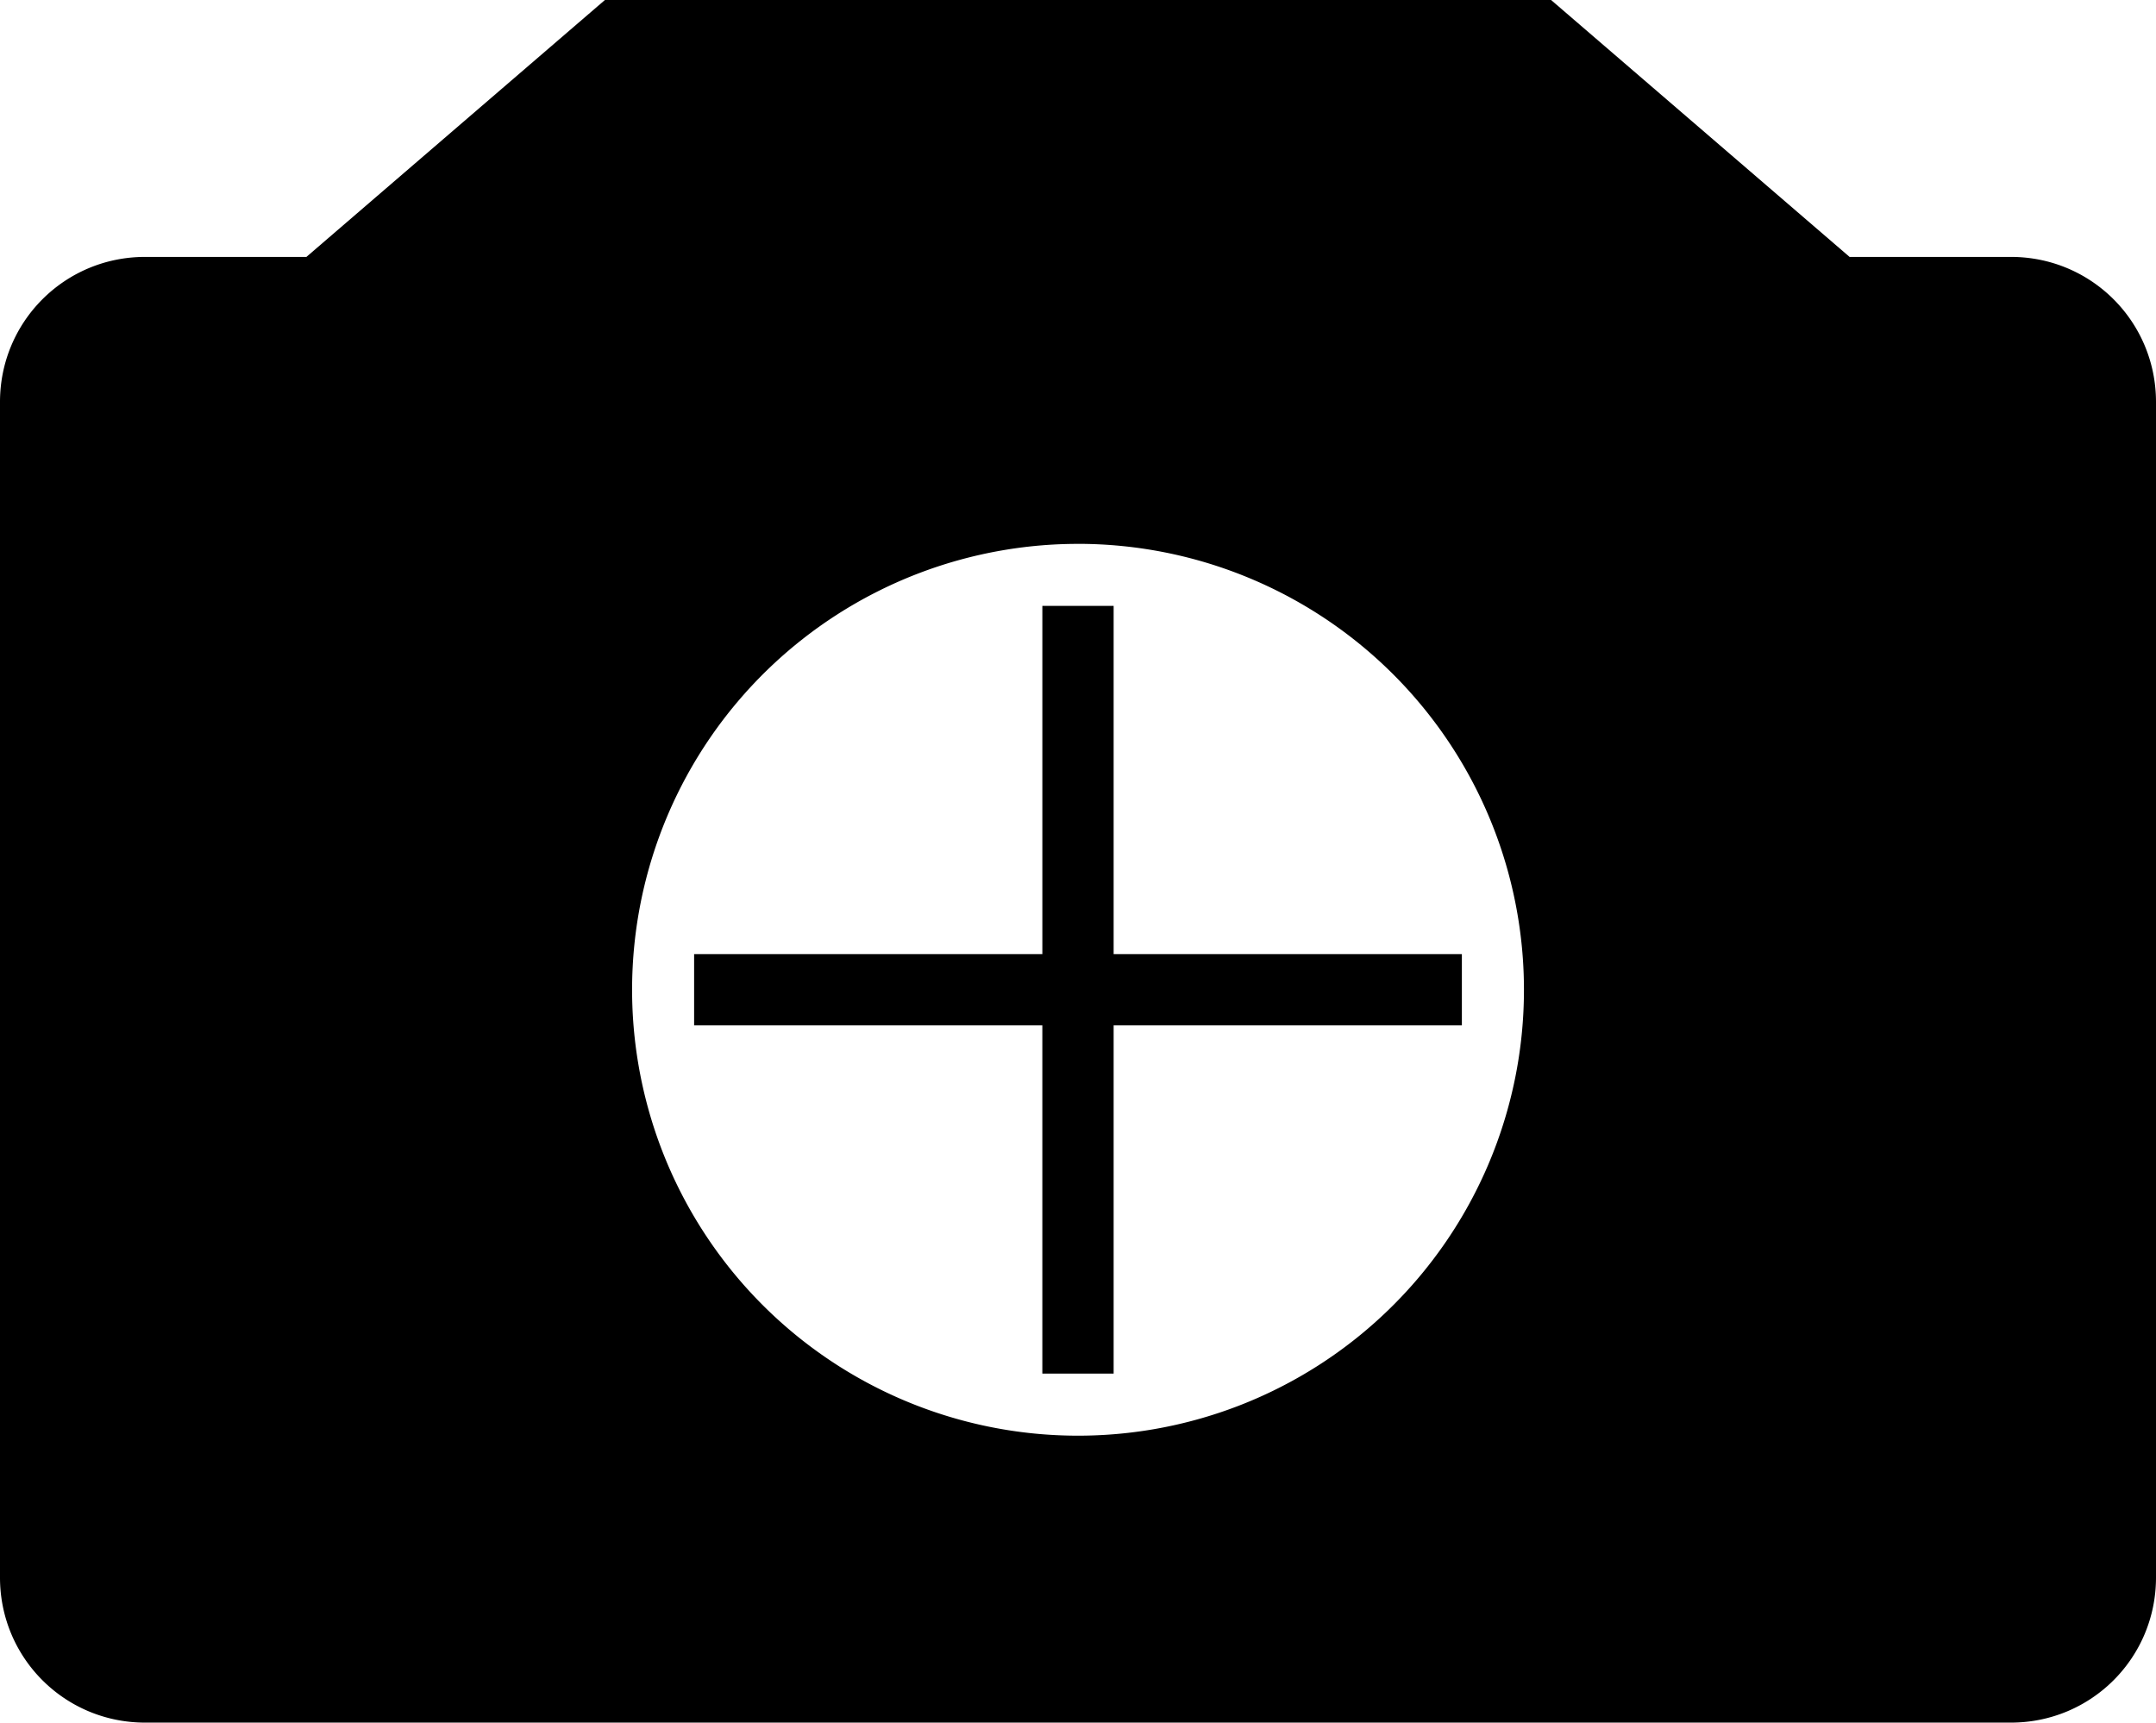 <svg
   xmlns:dc="http://purl.org/dc/elements/1.1/"
   xmlns:cc="http://creativecommons.org/ns#"
   xmlns:rdf="http://www.w3.org/1999/02/22-rdf-syntax-ns#"
   xmlns:svg="http://www.w3.org/2000/svg"
   xmlns="http://www.w3.org/2000/svg"
   version="1.1"
   viewBox="0 0 148.602 118.736"
   height="118.736mm"
   width="148.602mm">
  <defs
     id="defs119" />
  <g
     transform="translate(-31.544,-102.061)"
     id="add-photo-icon">
    <path
       id="rect129"
       d="M 73.238,102.061 52.664,119.769 H 41.544 c -5.54,0 -10,4.46 -10,10 v 81.028 c 0,5.54 4.46,10 10,10 H 170.146 c 5.54,0 10,-4.46 10,-10 v -81.028 c 0,-5.54 -4.46,-10 -10,-10 h -11.12 l -20.574,-17.708 h -32.607 z m 32.607,37.486 a 30.736,30.736 0 0 1 3.069,0.154 30.736,30.736 0 0 1 3.038,0.459 30.736,30.736 0 0 1 2.977,0.76 30.736,30.736 0 0 1 2.886,1.054 30.736,30.736 0 0 1 2.766,1.336 30.736,30.736 0 0 1 2.619,1.606 30.736,30.736 0 0 1 2.446,1.859 30.736,30.736 0 0 1 2.248,2.094 30.736,30.736 0 0 1 2.027,2.308 30.736,30.736 0 0 1 1.787,2.499 30.736,30.736 0 0 1 1.529,2.665 30.736,30.736 0 0 1 1.255,2.804 30.736,30.736 0 0 1 0.969,2.916 30.736,30.736 0 0 1 0.673,2.998 30.736,30.736 0 0 1 0.371,3.05 30.736,30.736 0 0 1 0.077,2.174 30.736,30.736 0 0 1 -0.153,3.069 30.736,30.736 0 0 1 -0.459,3.038 30.736,30.736 0 0 1 -0.76,2.977 30.736,30.736 0 0 1 -1.053,2.886 30.736,30.736 0 0 1 -1.336,2.766 30.736,30.736 0 0 1 -1.606,2.619 30.736,30.736 0 0 1 -1.859,2.446 30.736,30.736 0 0 1 -2.094,2.248 30.736,30.736 0 0 1 -2.308,2.028 30.736,30.736 0 0 1 -2.499,1.787 30.736,30.736 0 0 1 -2.665,1.529 30.736,30.736 0 0 1 -2.804,1.255 30.736,30.736 0 0 1 -2.916,0.968 30.736,30.736 0 0 1 -2.998,0.673 30.736,30.736 0 0 1 -3.05,0.37 30.736,30.736 0 0 1 -2.174,0.077 30.736,30.736 0 0 1 -3.069,-0.153 30.736,30.736 0 0 1 -3.038,-0.459 30.736,30.736 0 0 1 -2.977,-0.76 30.736,30.736 0 0 1 -2.886,-1.053 30.736,30.736 0 0 1 -2.766,-1.336 30.736,30.736 0 0 1 -2.619,-1.606 30.736,30.736 0 0 1 -2.446,-1.859 30.736,30.736 0 0 1 -2.248,-2.094 30.736,30.736 0 0 1 -2.028,-2.308 30.736,30.736 0 0 1 -1.787,-2.499 30.736,30.736 0 0 1 -1.529,-2.665 30.736,30.736 0 0 1 -1.255,-2.804 30.736,30.736 0 0 1 -0.968,-2.916 30.736,30.736 0 0 1 -0.673,-2.998 30.736,30.736 0 0 1 -0.371,-3.05 30.736,30.736 0 0 1 -0.077,-2.174 30.736,30.736 0 0 1 0.153,-3.069 30.736,30.736 0 0 1 0.459,-3.038 30.736,30.736 0 0 1 0.76,-2.977 30.736,30.736 0 0 1 1.053,-2.886 30.736,30.736 0 0 1 1.336,-2.766 30.736,30.736 0 0 1 1.606,-2.619 30.736,30.736 0 0 1 1.859,-2.445 30.736,30.736 0 0 1 2.094,-2.248 30.736,30.736 0 0 1 2.308,-2.027 30.736,30.736 0 0 1 2.499,-1.787 30.736,30.736 0 0 1 2.665,-1.529 30.736,30.736 0 0 1 2.804,-1.255 30.736,30.736 0 0 1 2.916,-0.969 30.736,30.736 0 0 1 2.998,-0.673 30.736,30.736 0 0 1 3.05,-0.371 30.736,30.736 0 0 1 2.174,-0.077 z"
       style="fill-opacity:1;stroke:none;stroke-width:0.283;stroke-opacity:1" />
    <path
       id="rect4998"
       d="m 103.388,143.823 v 24.002 H 79.386 v 4.913 h 24.001 v 24.002 h 4.914 v -24.002 h 24.002 v -4.913 h -24.002 v -24.002 z"
       style="fill-opacity:1;stroke:none;stroke-width:0.187;stroke-opacity:1" />
  </g>
</svg>
